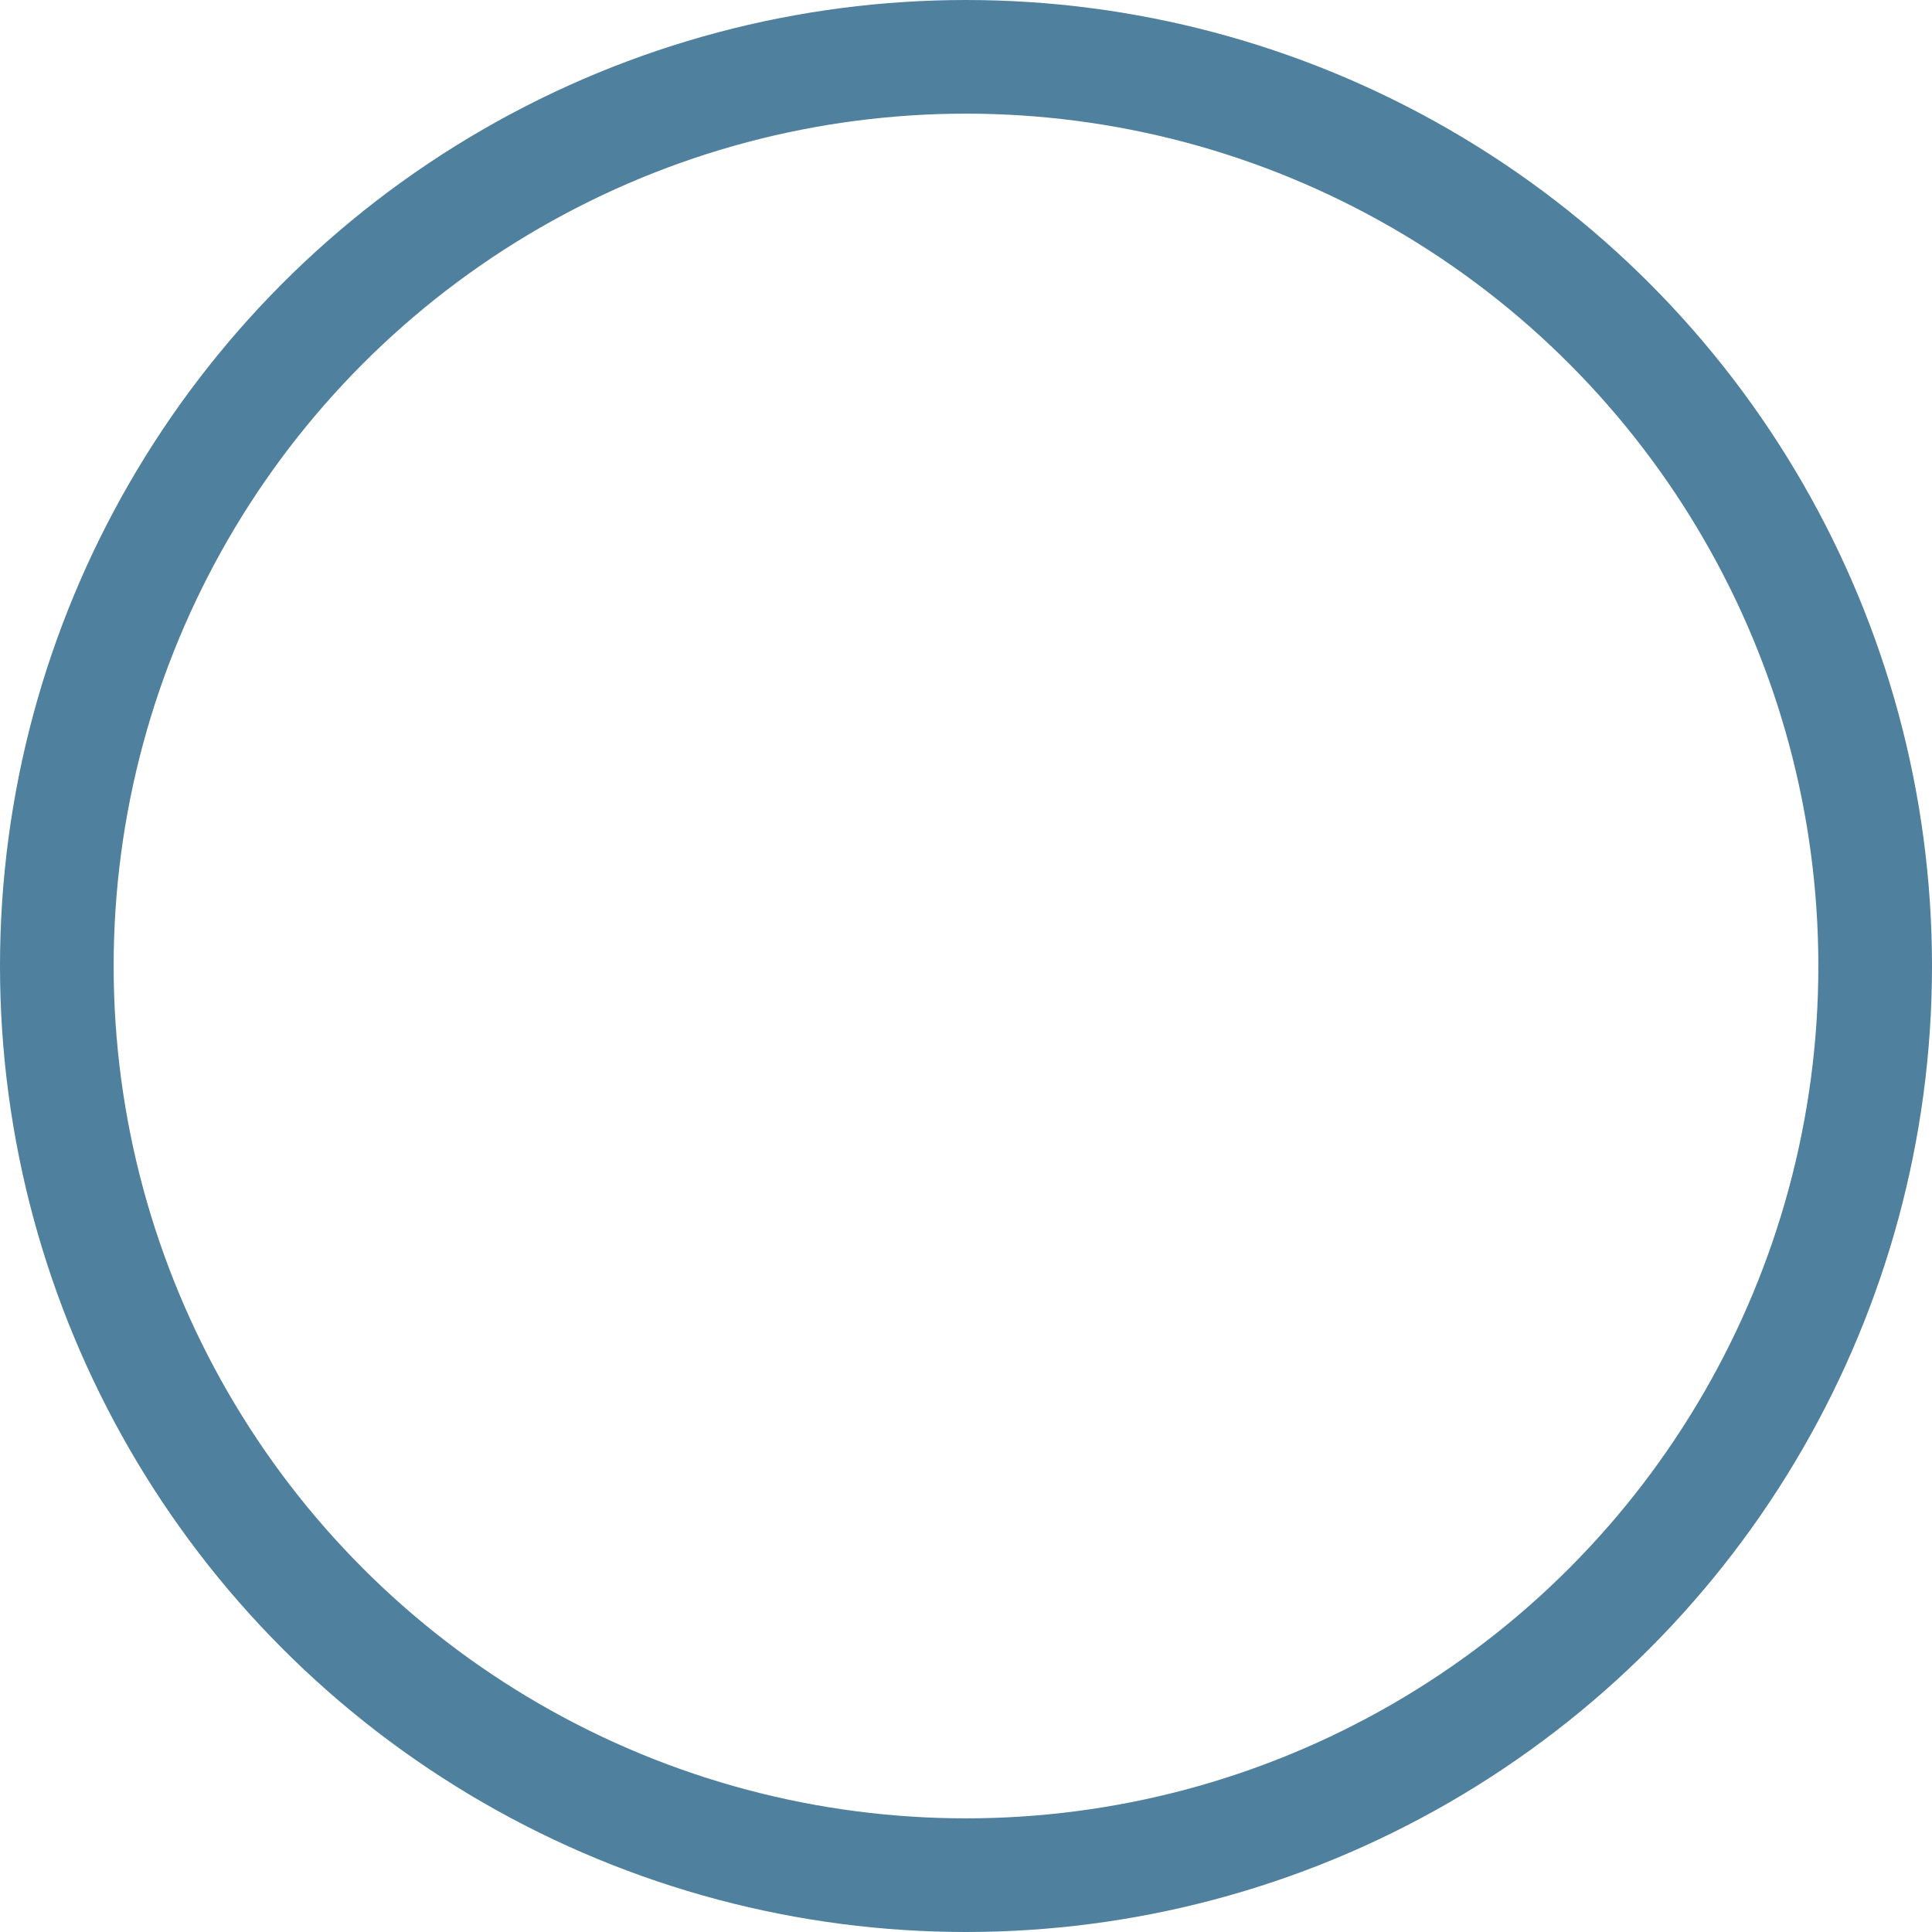 <svg xmlns="http://www.w3.org/2000/svg" viewBox="0 0 17 17"><defs><style>.cls-1{fill:none;stroke:#4f809d;stroke-miterlimit:10;}</style></defs><title>subpag e list type doc</title><g id="圖層_2" data-name="圖層 2"><g id="圖層_1-2" data-name="圖層 1"><circle class="cls-1" cx="8.5" cy="8.5" r="8"/></g></g></svg>